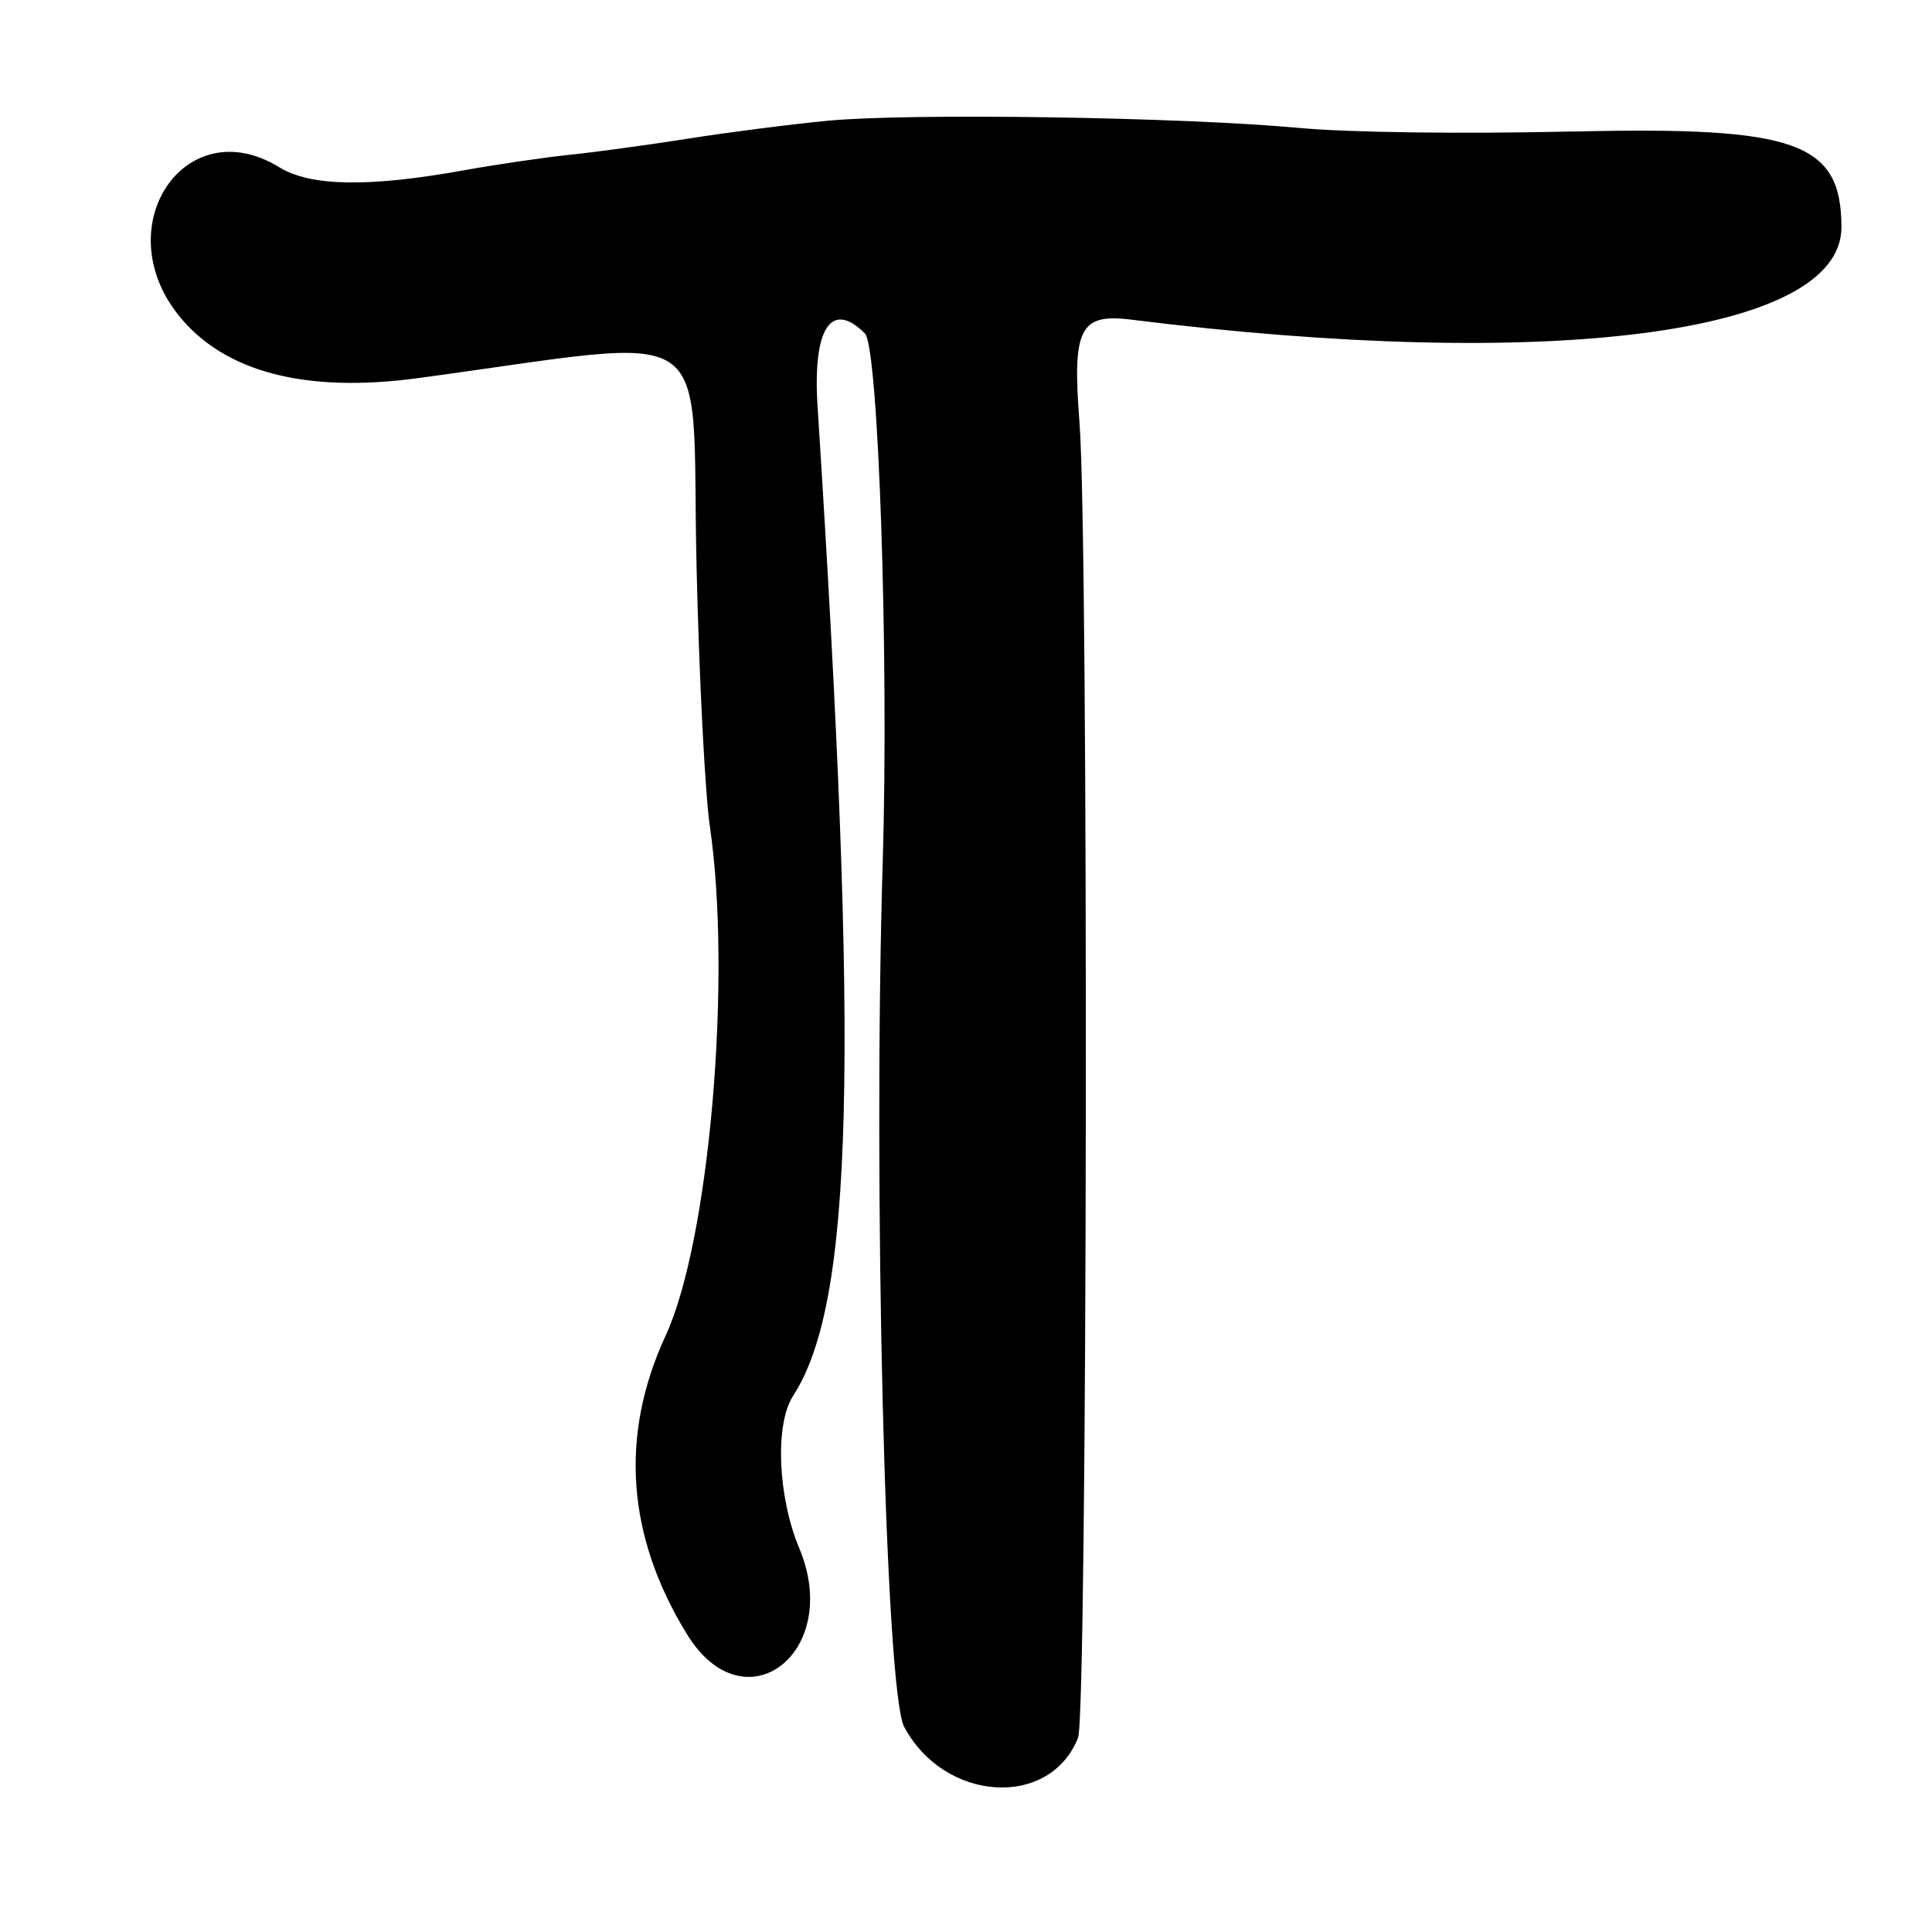 <?xml version="1.0" encoding="UTF-8"?>
<svg id="Layer_1" data-name="Layer 1" xmlns="http://www.w3.org/2000/svg" viewBox="0 0 256 256">
  <path d="M208.5,17.42c-14.75.34-29.72.15-36.5-.48-15.56-1.43-51.47-1.98-62.32-.94-4.85.46-13.17,1.53-18.5,2.37-5.33.84-12.38,1.8-15.68,2.14s-9.6,1.26-14,2.05c-12.64,2.28-20.35,2.15-24.5-.4-12.38-7.62-22.82,7.72-13.35,19.6,5.99,7.51,16.75,10.35,31.61,8.36,40.58-5.46,36.29-8.31,37.03,24.63.33,14.71,1.13,30.35,1.77,34.75,2.95,20.09-.07,54.94-5.84,67.43-6.15,13.29-5.19,26.62,2.83,39.65,7.63,12.39,20.64,2.36,14.85-11.45-2.85-6.81-3.24-16.43-.81-20.17,8.01-12.36,8.8-44.21,3.24-131.15-.66-10.31,1.81-14.09,6.28-9.62,1.79,1.79,3.18,42.94,2.36,69.82-1.31,43.03.34,110.12,2.83,114.79,5.33,10.02,19.32,10.9,23.05,1.45,1.25-3.17,1.42-158.56.19-174.24-.98-12.48.03-14.5,6.81-13.66,55.52,6.94,94.17,1.91,94.15-12.24-.02-11.25-5.93-13.37-35.5-12.68Z"/>
</svg>